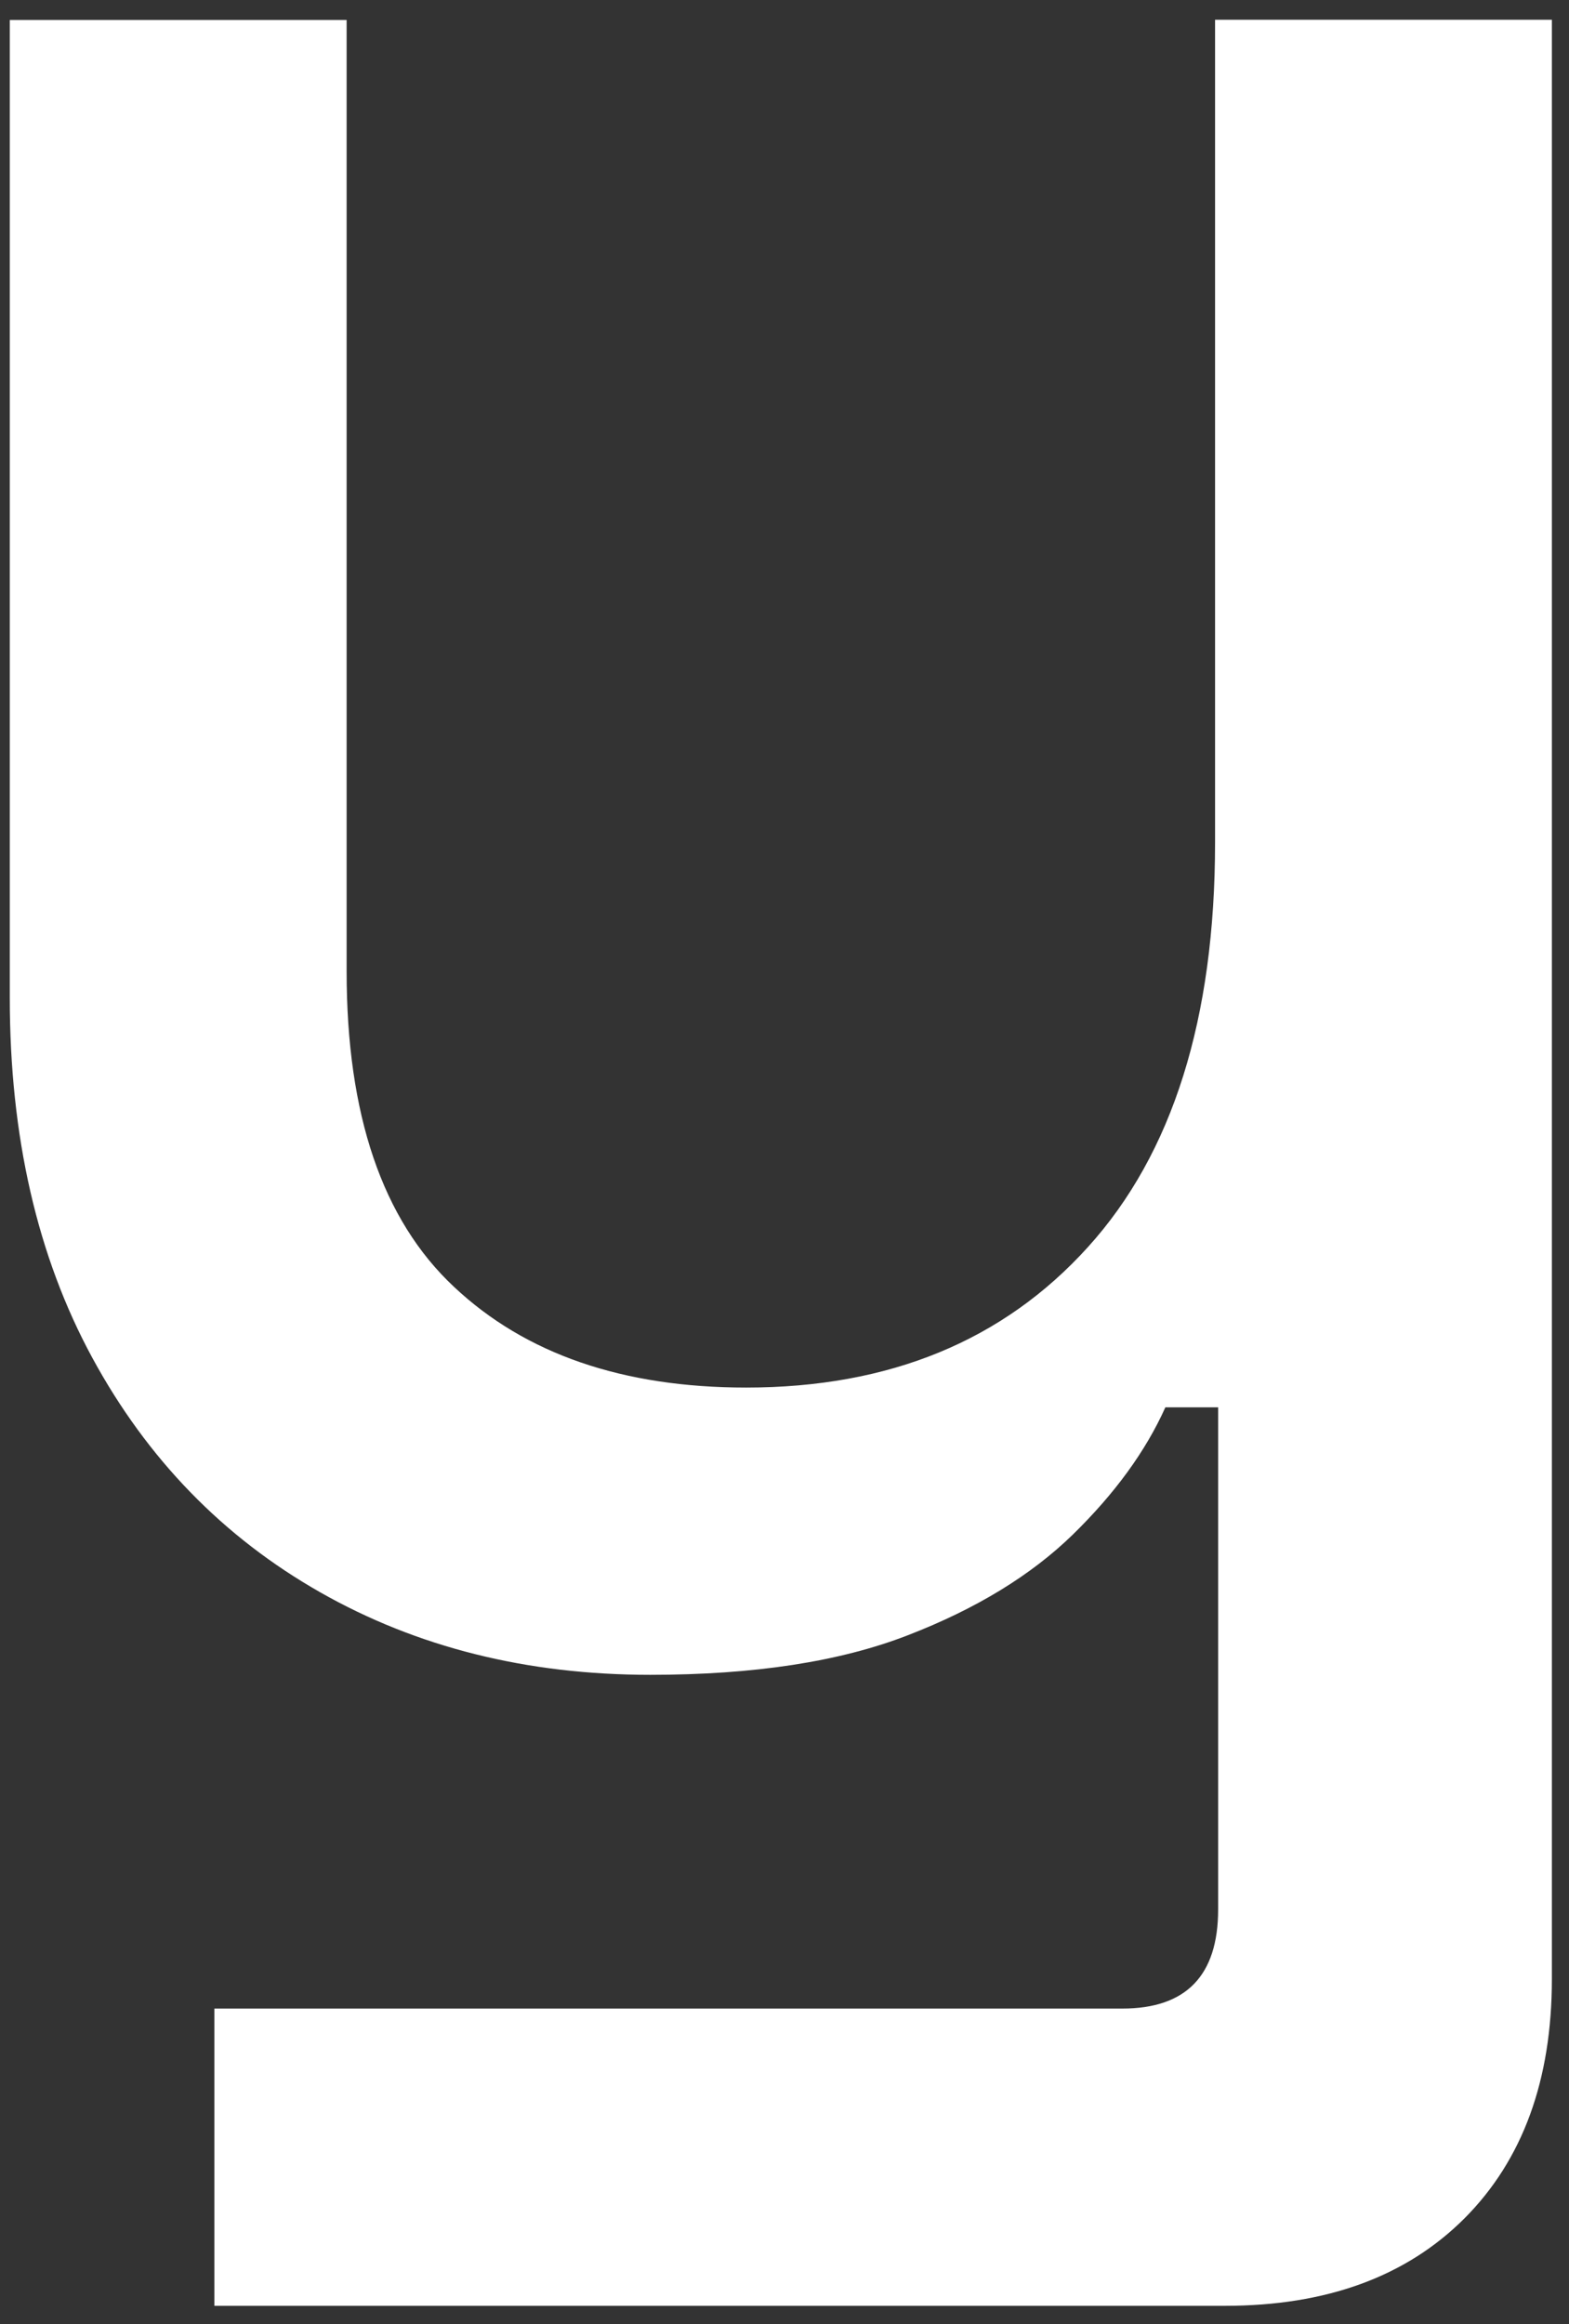 <svg width="77" height="114" viewBox="0 0 77 114" fill="none" xmlns="http://www.w3.org/2000/svg">
<rect x="0" y="0" width="77" height="114" fill="#333333" stroke="none"/>
<path d="M10.521 113.099V98.519H55.081C58.211 98.519 59.781 96.899 59.781 93.659V69.029H57.191C56.221 71.189 54.7 73.269 52.651 75.269C50.6 77.269 47.891 78.919 44.55 80.209C41.2 81.509 36.99 82.149 31.91 82.149C25.86 82.149 20.46 80.799 15.71 78.099C10.96 75.399 7.23 71.569 4.53 66.599C1.83 61.629 0.48 55.739 0.48 48.939V0.979H17.011V47.649C17.011 54.669 18.761 59.829 22.28 63.119C25.791 66.419 30.57 68.059 36.62 68.059C43.641 68.059 49.23 65.769 53.391 61.169C57.55 56.579 59.63 49.959 59.63 41.319V0.969H76.16V97.059C76.16 102.029 74.731 105.939 71.871 108.809C69.01 111.669 65.091 113.099 60.12 113.099H10.54H10.521Z" fill="white"/>
</svg>
